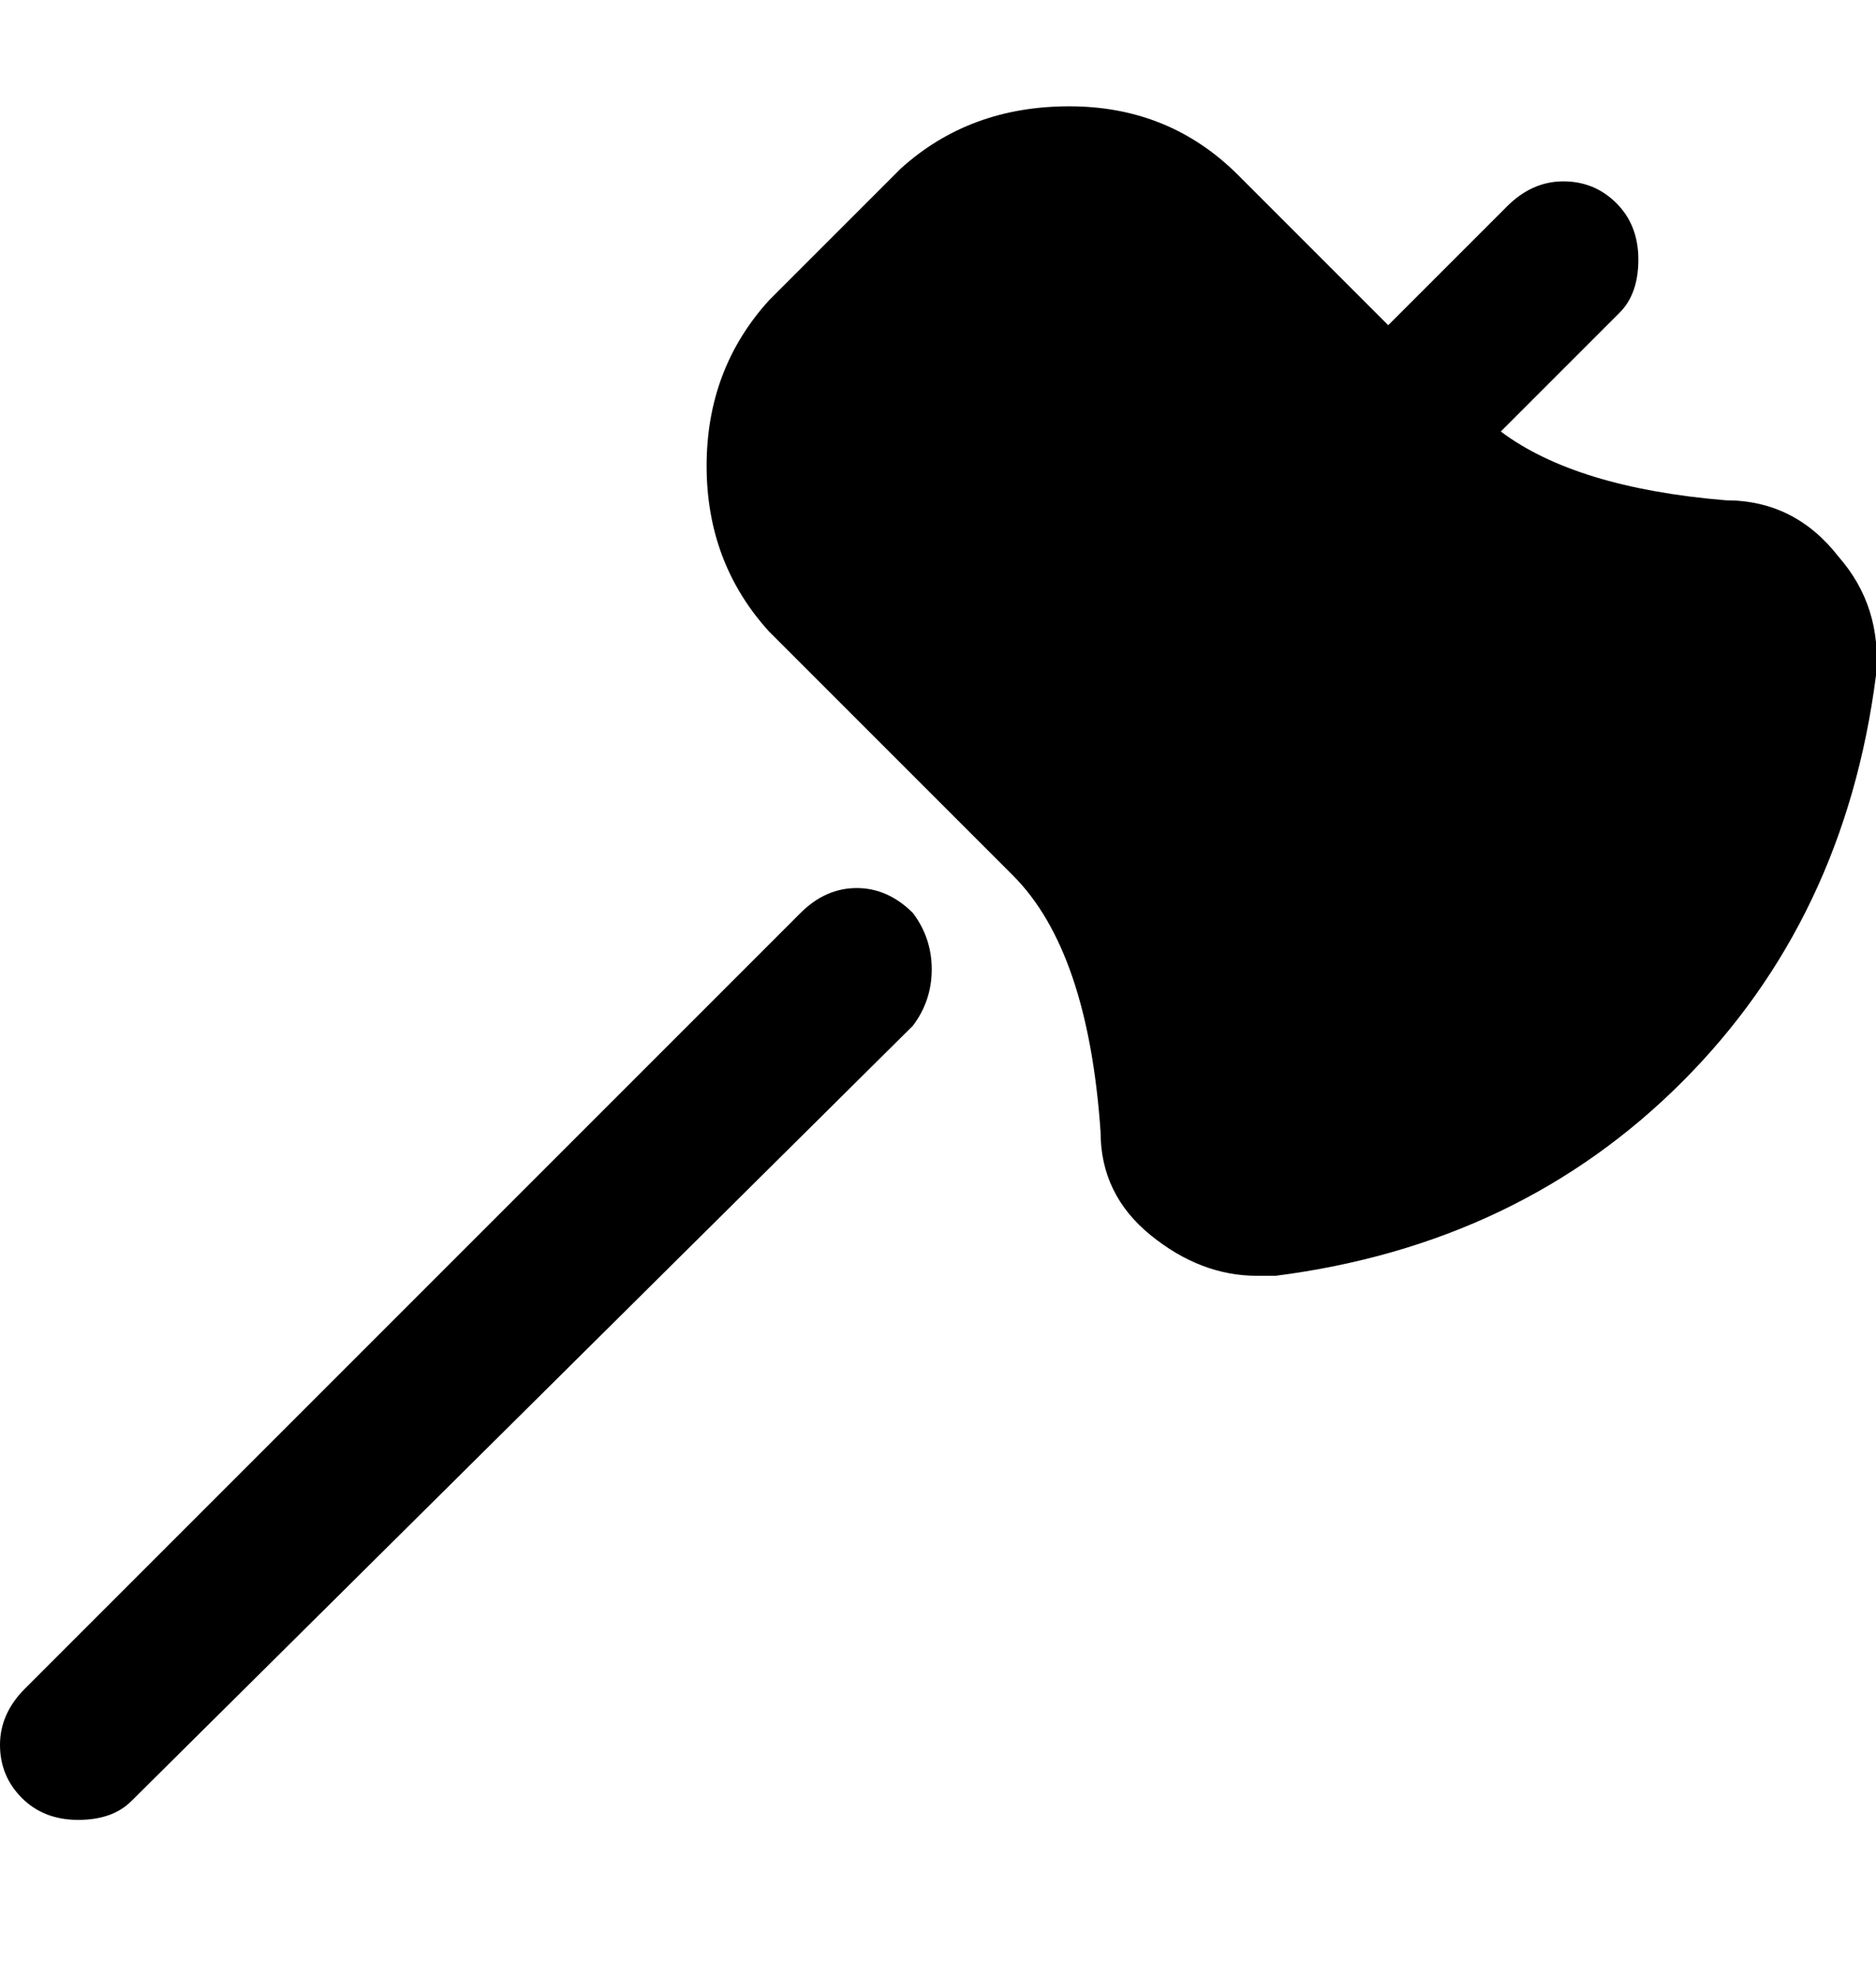 <svg viewBox="0 0 300.002 316" xmlns="http://www.w3.org/2000/svg"><path d="M294 89q-7-9-18-9-24-2-36-11l19-19q3-3 3-8.5t-3.5-9Q255 29 250 29t-9 4l-19 19-24-24q-11-11-27-11t-27 10l-21 21q-10 11-10 26.5t10 26.5l39 39q12 12 14 41 0 10 8 16.5t17 6.5h3q39-5 65-31t31-65q1-11-6-19zm-148 57q3 4 3 9t-3 9L21 288q-3 3-8.5 3t-9-3.5Q0 284 0 279t4-9l124-124q4-4 9-4t9 4z"/></svg>
